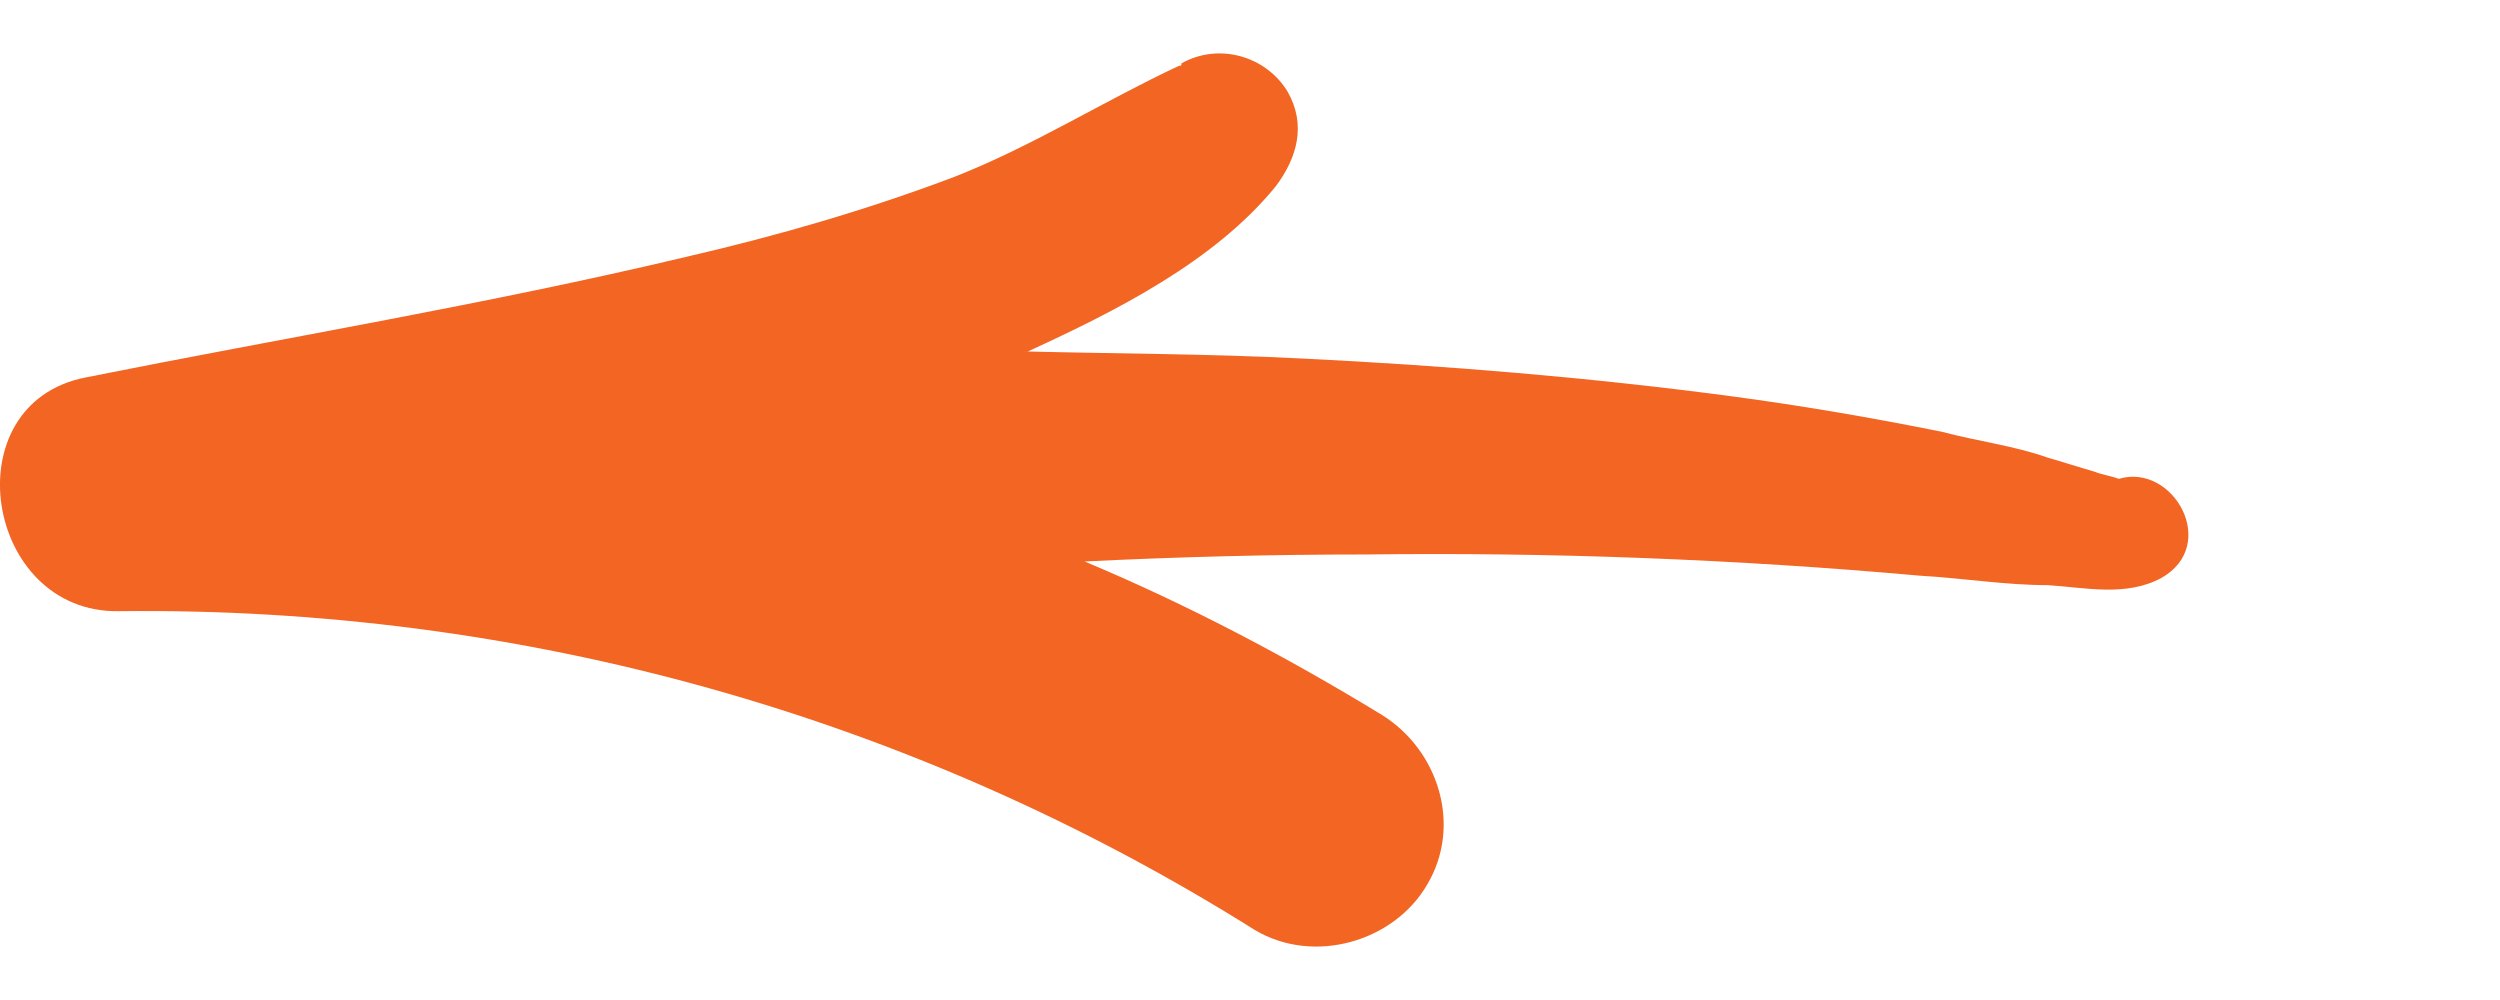 <?xml version="1.0" encoding="utf-8"?>
<!-- Generator: Adobe Illustrator 16.0.0, SVG Export Plug-In . SVG Version: 6.00 Build 0)  -->
<!DOCTYPE svg PUBLIC "-//W3C//DTD SVG 1.1//EN" "http://www.w3.org/Graphics/SVG/1.1/DTD/svg11.dtd">
<svg version="1.1" id="Layer_1" xmlns="http://www.w3.org/2000/svg" xmlns:xlink="http://www.w3.org/1999/xlink" x="0px" y="0px"
	 width="100px" height="40px" viewBox="0 0 100 40" enable-background="new 0 0 100 40" xml:space="preserve">
<g>
	<path fill="#F26522" d="M81.915,23.406c-1.701,0-3.399-0.281-5.101-0.377c-7.366-0.66-14.732-0.943-22.192-0.85
		c-3.776,0-7.46,0.094-11.238,0.28c4.061,1.701,8.027,3.779,11.899,6.142c2.268,1.416,3.212,4.438,1.795,6.797
		c-1.322,2.269-4.533,3.213-6.895,1.795C36.49,28.602,20.813,24.256,4.758,24.447c-5.383,0.093-6.705-8.312-1.322-9.351
		c8.027-1.605,16.054-2.928,23.987-4.816c3.683-0.85,7.272-1.889,10.766-3.211c3.117-1.228,5.95-3.022,8.972-4.438
		c0.095,0,0.095,0,0.095-0.095c1.511-0.85,3.398-0.283,4.249,1.133c0.757,1.322,0.378,2.645-0.471,3.778
		c-2.457,3.022-6.423,5.005-9.917,6.61h-0.095c3.683,0.094,7.366,0.094,11.048,0.283c5.762,0.284,11.522,0.755,17.188,1.511
		c2.832,0.378,5.571,0.85,8.403,1.417c1.418,0.378,2.929,0.567,4.251,1.039c0.661,0.188,1.228,0.377,1.889,0.566
		c0.188,0.094,0.755,0.189,0.945,0.283c2.172-0.661,4.06,2.646,1.698,3.968C85.031,23.878,83.426,23.503,81.915,23.406z"/>
</g>
</svg>
